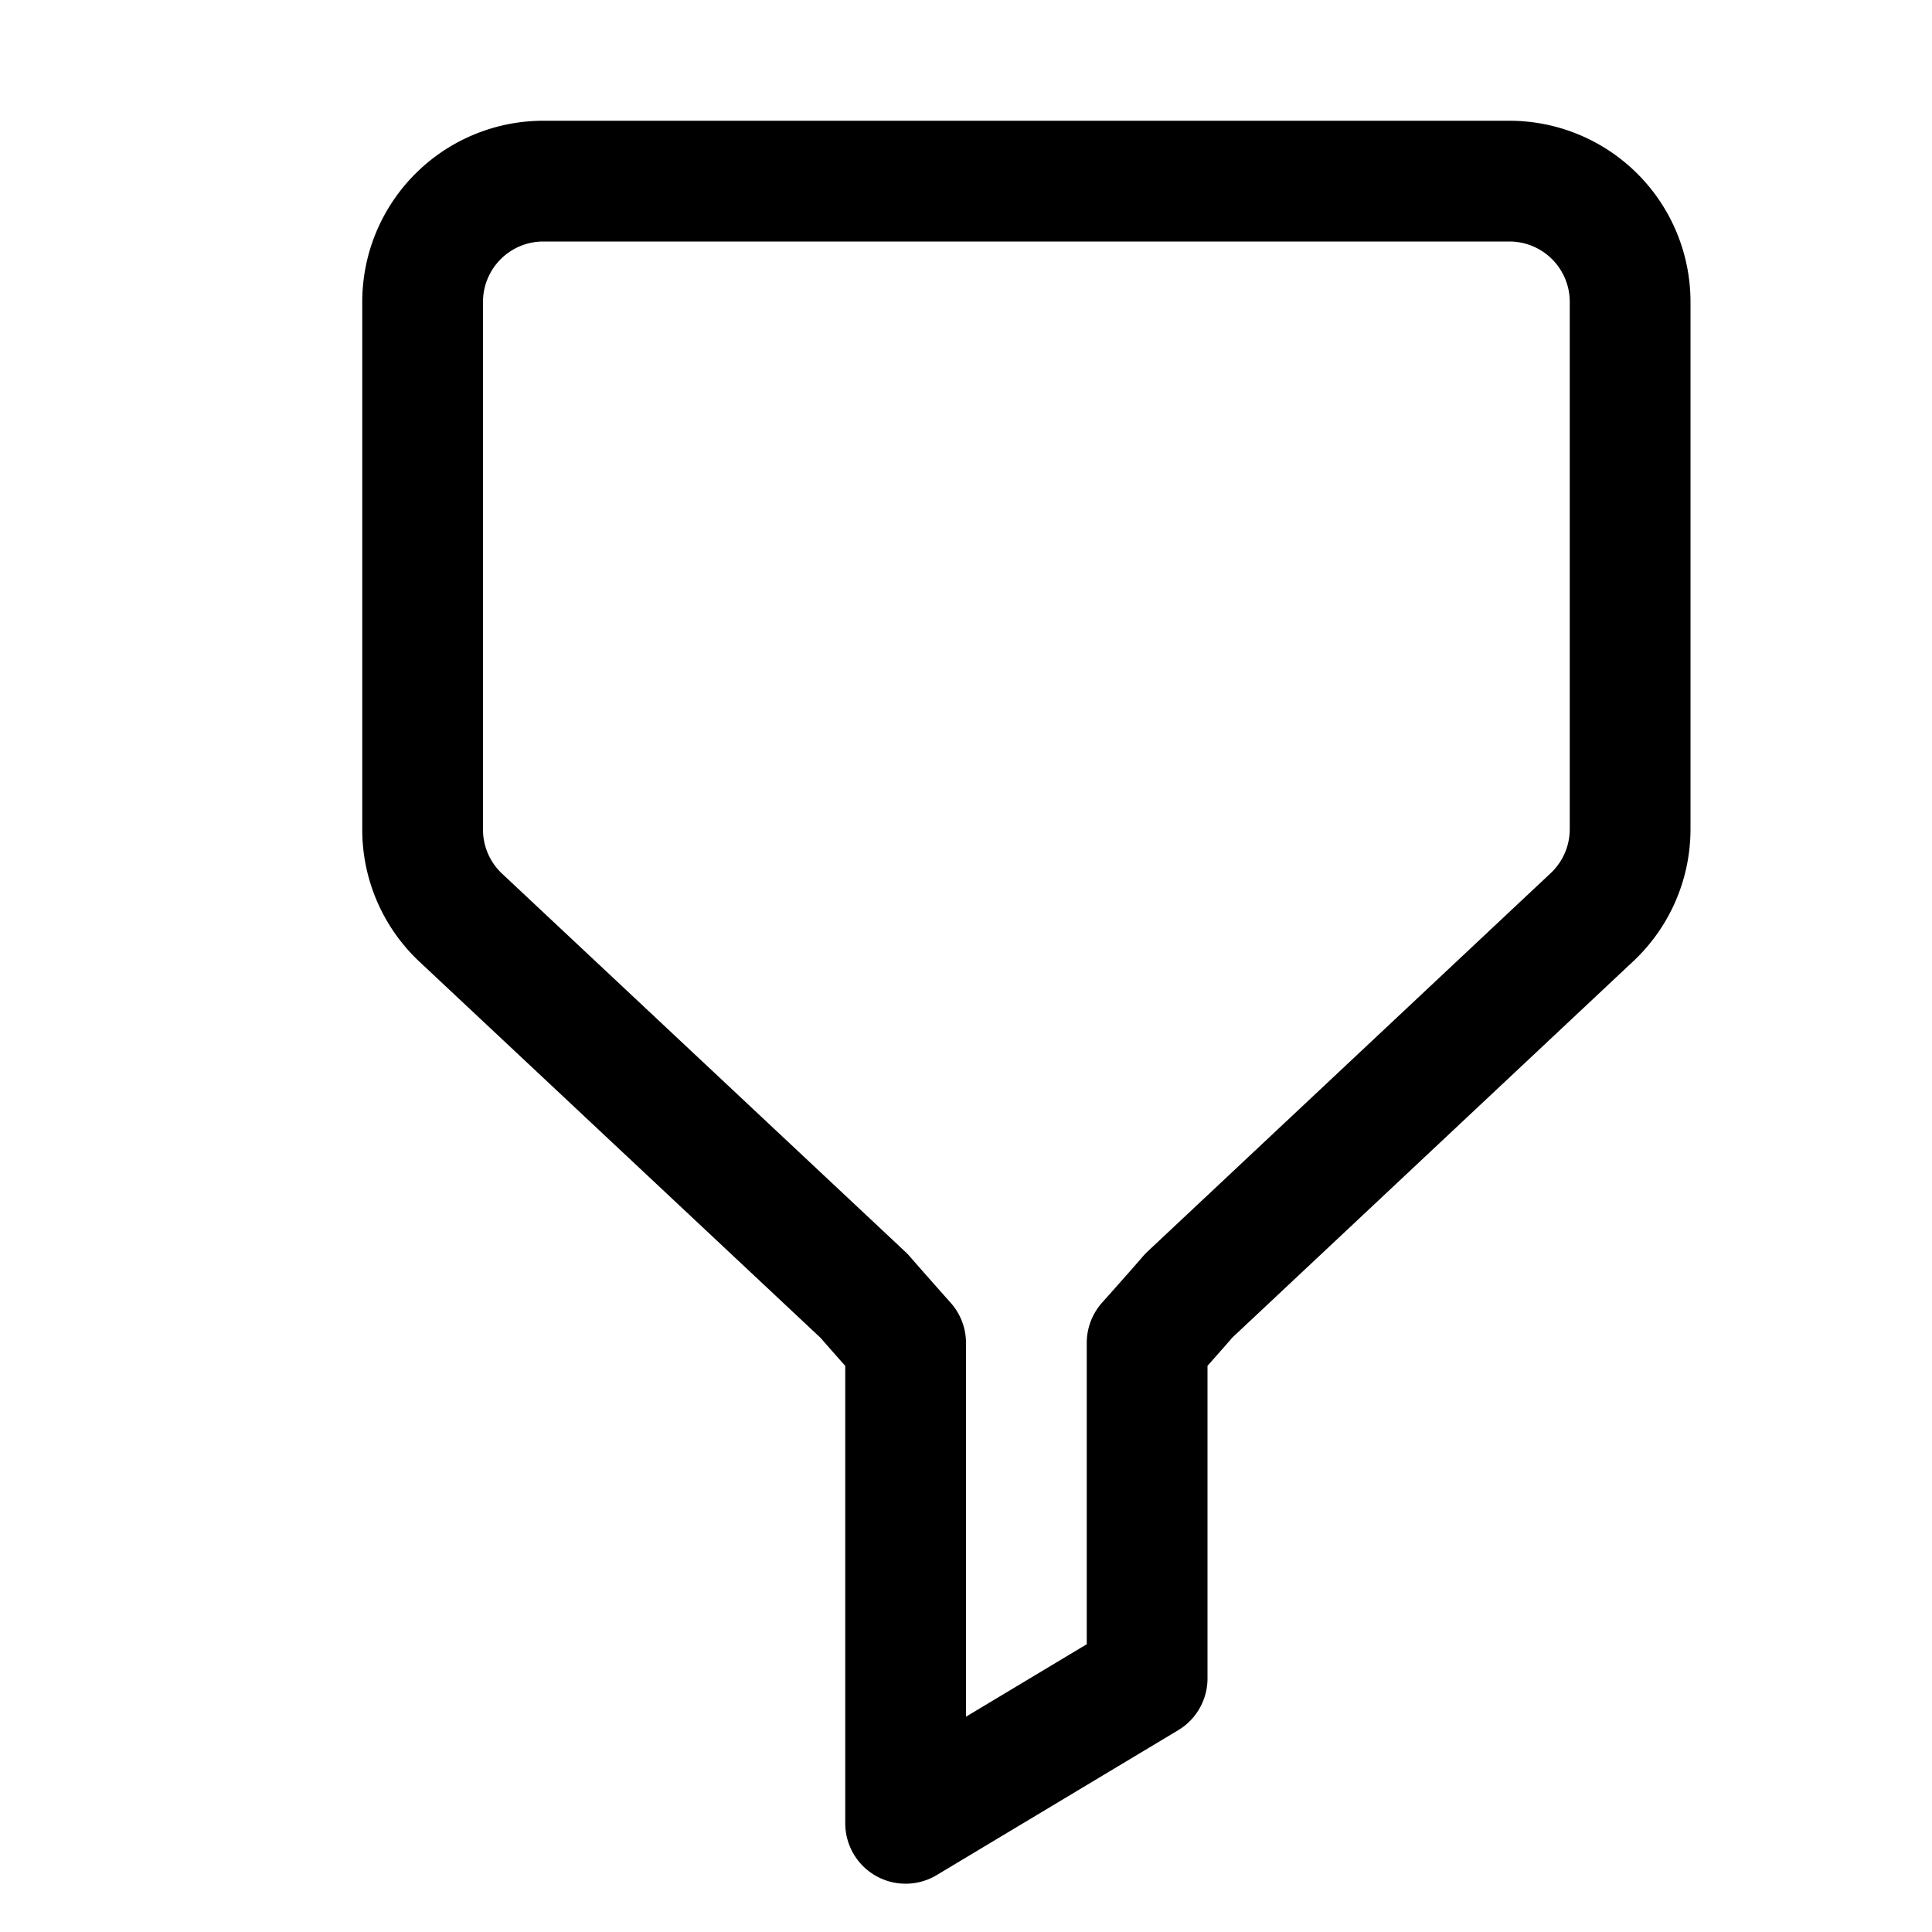 <svg id="target" xmlns="http://www.w3.org/2000/svg" viewBox="0 0 16 16"><title>unicons-things-16px-filter</title><path d="M4.5,1.5h8a1,1,0,0,1,1,1V6.867a1,1,0,0,1-.316.729l-3.34,3.135c-.093.109-.344.39-.344.39V13.9l-2,1.2V11.122s-.251-.282-.344-.39L3.816,7.6A1,1,0,0,1,3.5,6.867V2.5A1,1,0,0,1,4.5,1.5Z" fill="none" stroke="currentColor" stroke-linecap="square" stroke-linejoin="round"/></svg>